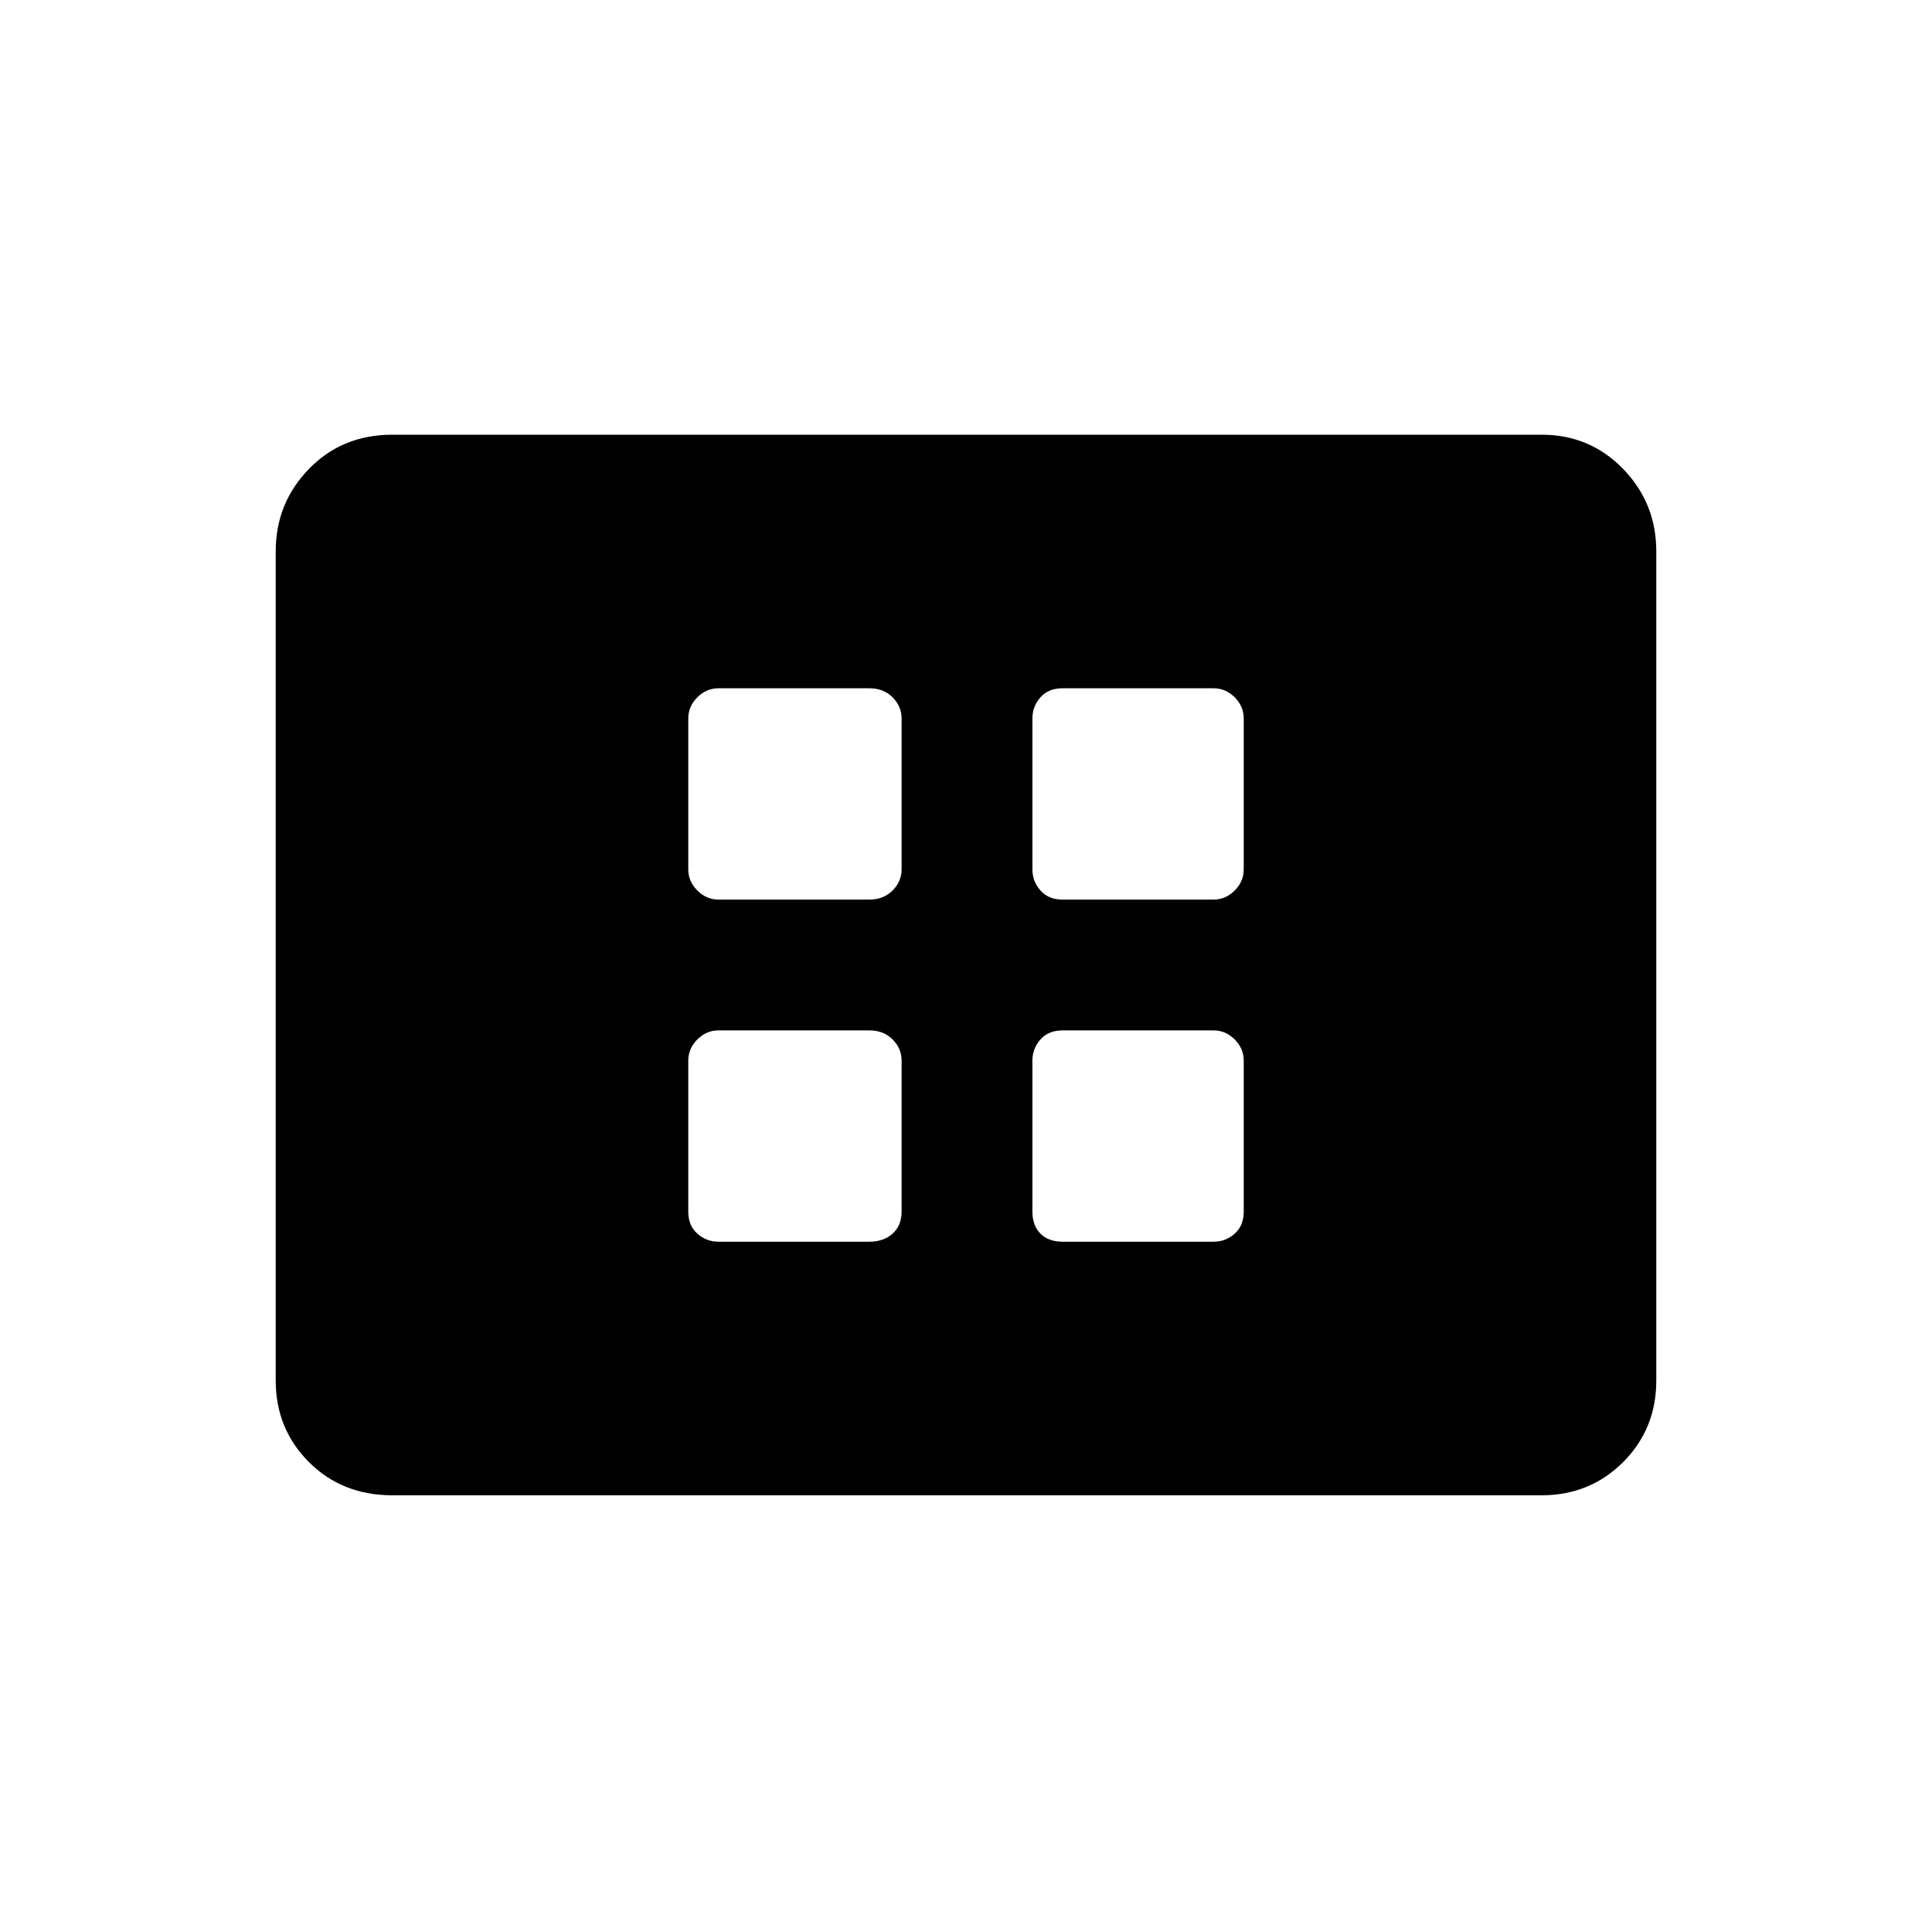 <svg xmlns="http://www.w3.org/2000/svg" height="24" width="24"><path d="M8.925 11.175H10.8q.175 0 .288-.113.112-.112.112-.262V8.925q0-.15-.112-.263-.113-.112-.288-.112H8.925q-.15 0-.262.112-.113.113-.113.263V10.8q0 .15.113.262.112.113.262.113Zm4.275 0h1.875q.15 0 .263-.113.112-.112.112-.262V8.925q0-.15-.112-.263-.113-.112-.263-.112H13.2q-.175 0-.275.112-.1.113-.1.263V10.8q0 .15.1.262.1.113.275.113Zm-4.275 4.25H10.8q.175 0 .288-.1.112-.1.112-.275v-1.875q0-.15-.112-.263-.113-.112-.288-.112H8.925q-.15 0-.262.112-.113.113-.113.263v1.875q0 .175.113.275.112.1.262.1Zm4.275 0h1.875q.15 0 .263-.1.112-.1.112-.275v-1.875q0-.15-.112-.263-.113-.112-.263-.112H13.2q-.175 0-.275.112-.1.113-.1.263v1.875q0 .175.1.275.1.1.275.1Zm-8.325 3.15q-.625 0-1.037-.412-.413-.413-.413-1.013V6.85q0-.6.413-1.025Q4.25 5.4 4.875 5.4H19.15q.6 0 1.013.425.412.425.412 1.025v10.3q0 .6-.412 1.013-.413.412-1.013.412Z"/></svg>